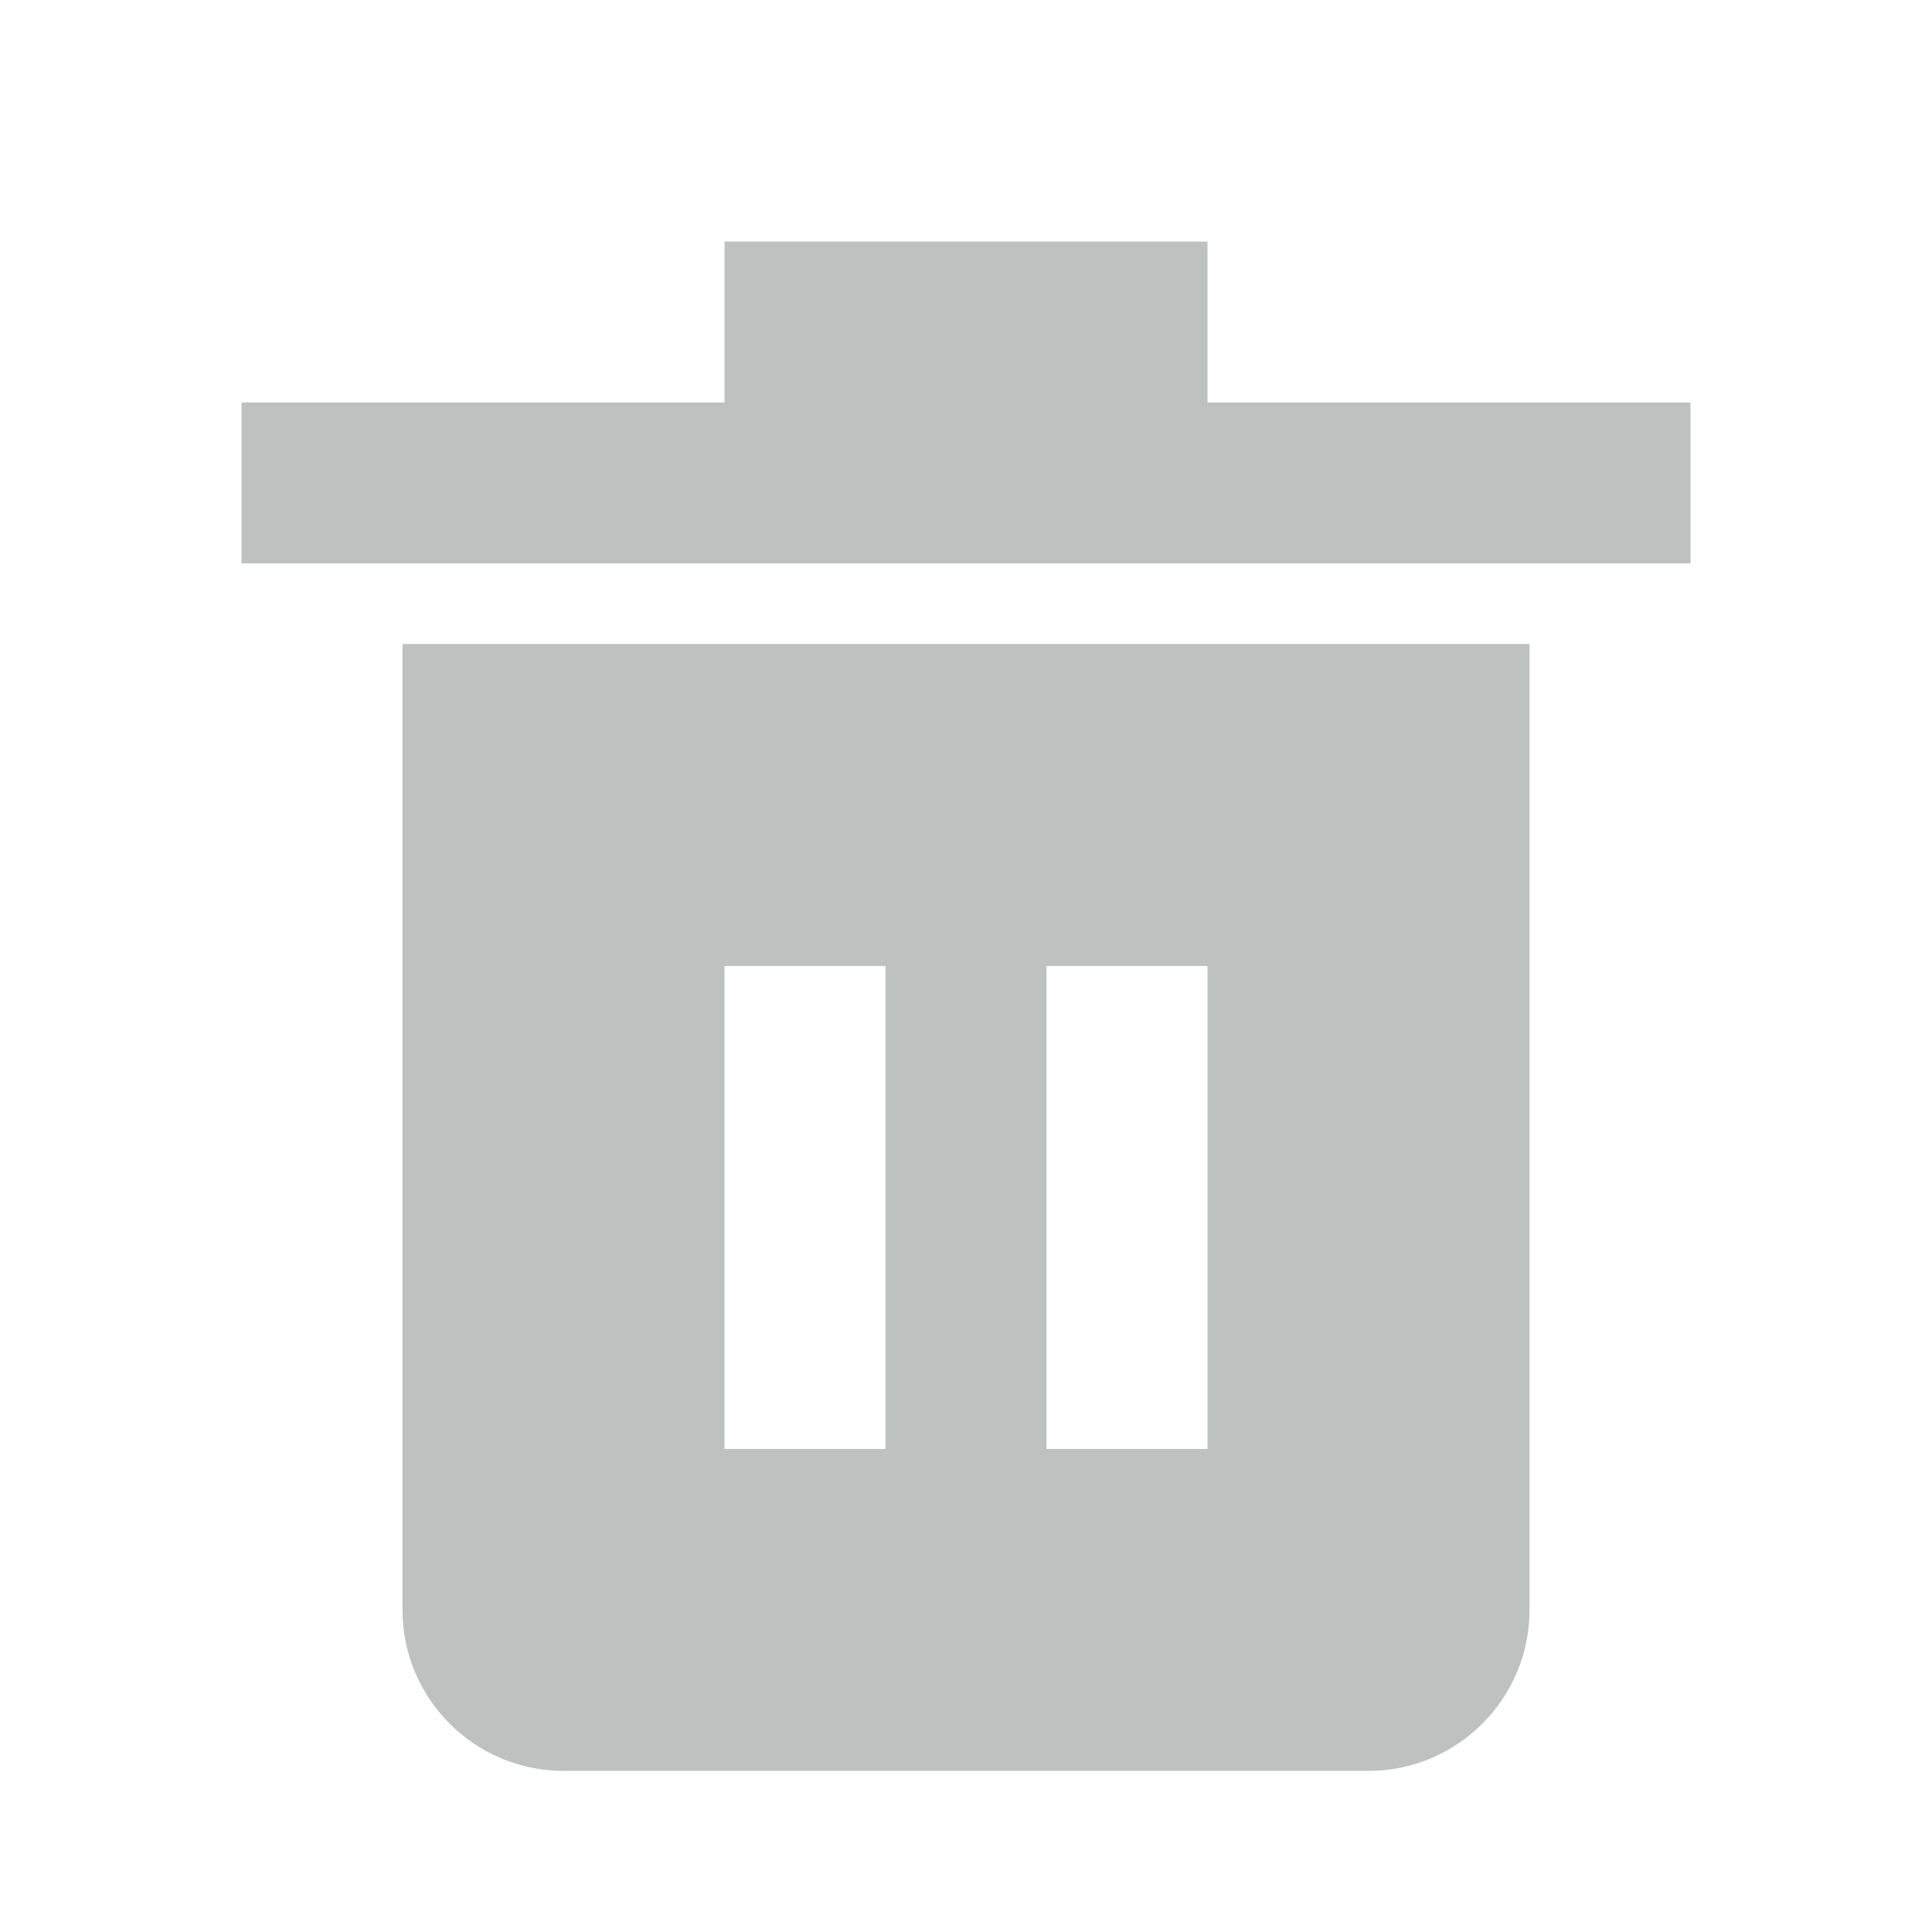 <svg width="16" height="16" xmlns="http://www.w3.org/2000/svg"><g fill="none" fill-rule="evenodd"><path d="M0 0h16v16H0z"/><g fill="#BFC1C1" fill-rule="nonzero"><path d="M10 3.333V2H6v1.333H2v1.333h12V3.333zM3.333 5.333v8c0 .734.598 1.333 1.334 1.333h6.666c.736 0 1.334-.599 1.334-1.333v-8H3.333Zm4 6.667H6V8h1.333v4ZM10 12H8.667V8H10v4Z"/></g></g></svg>